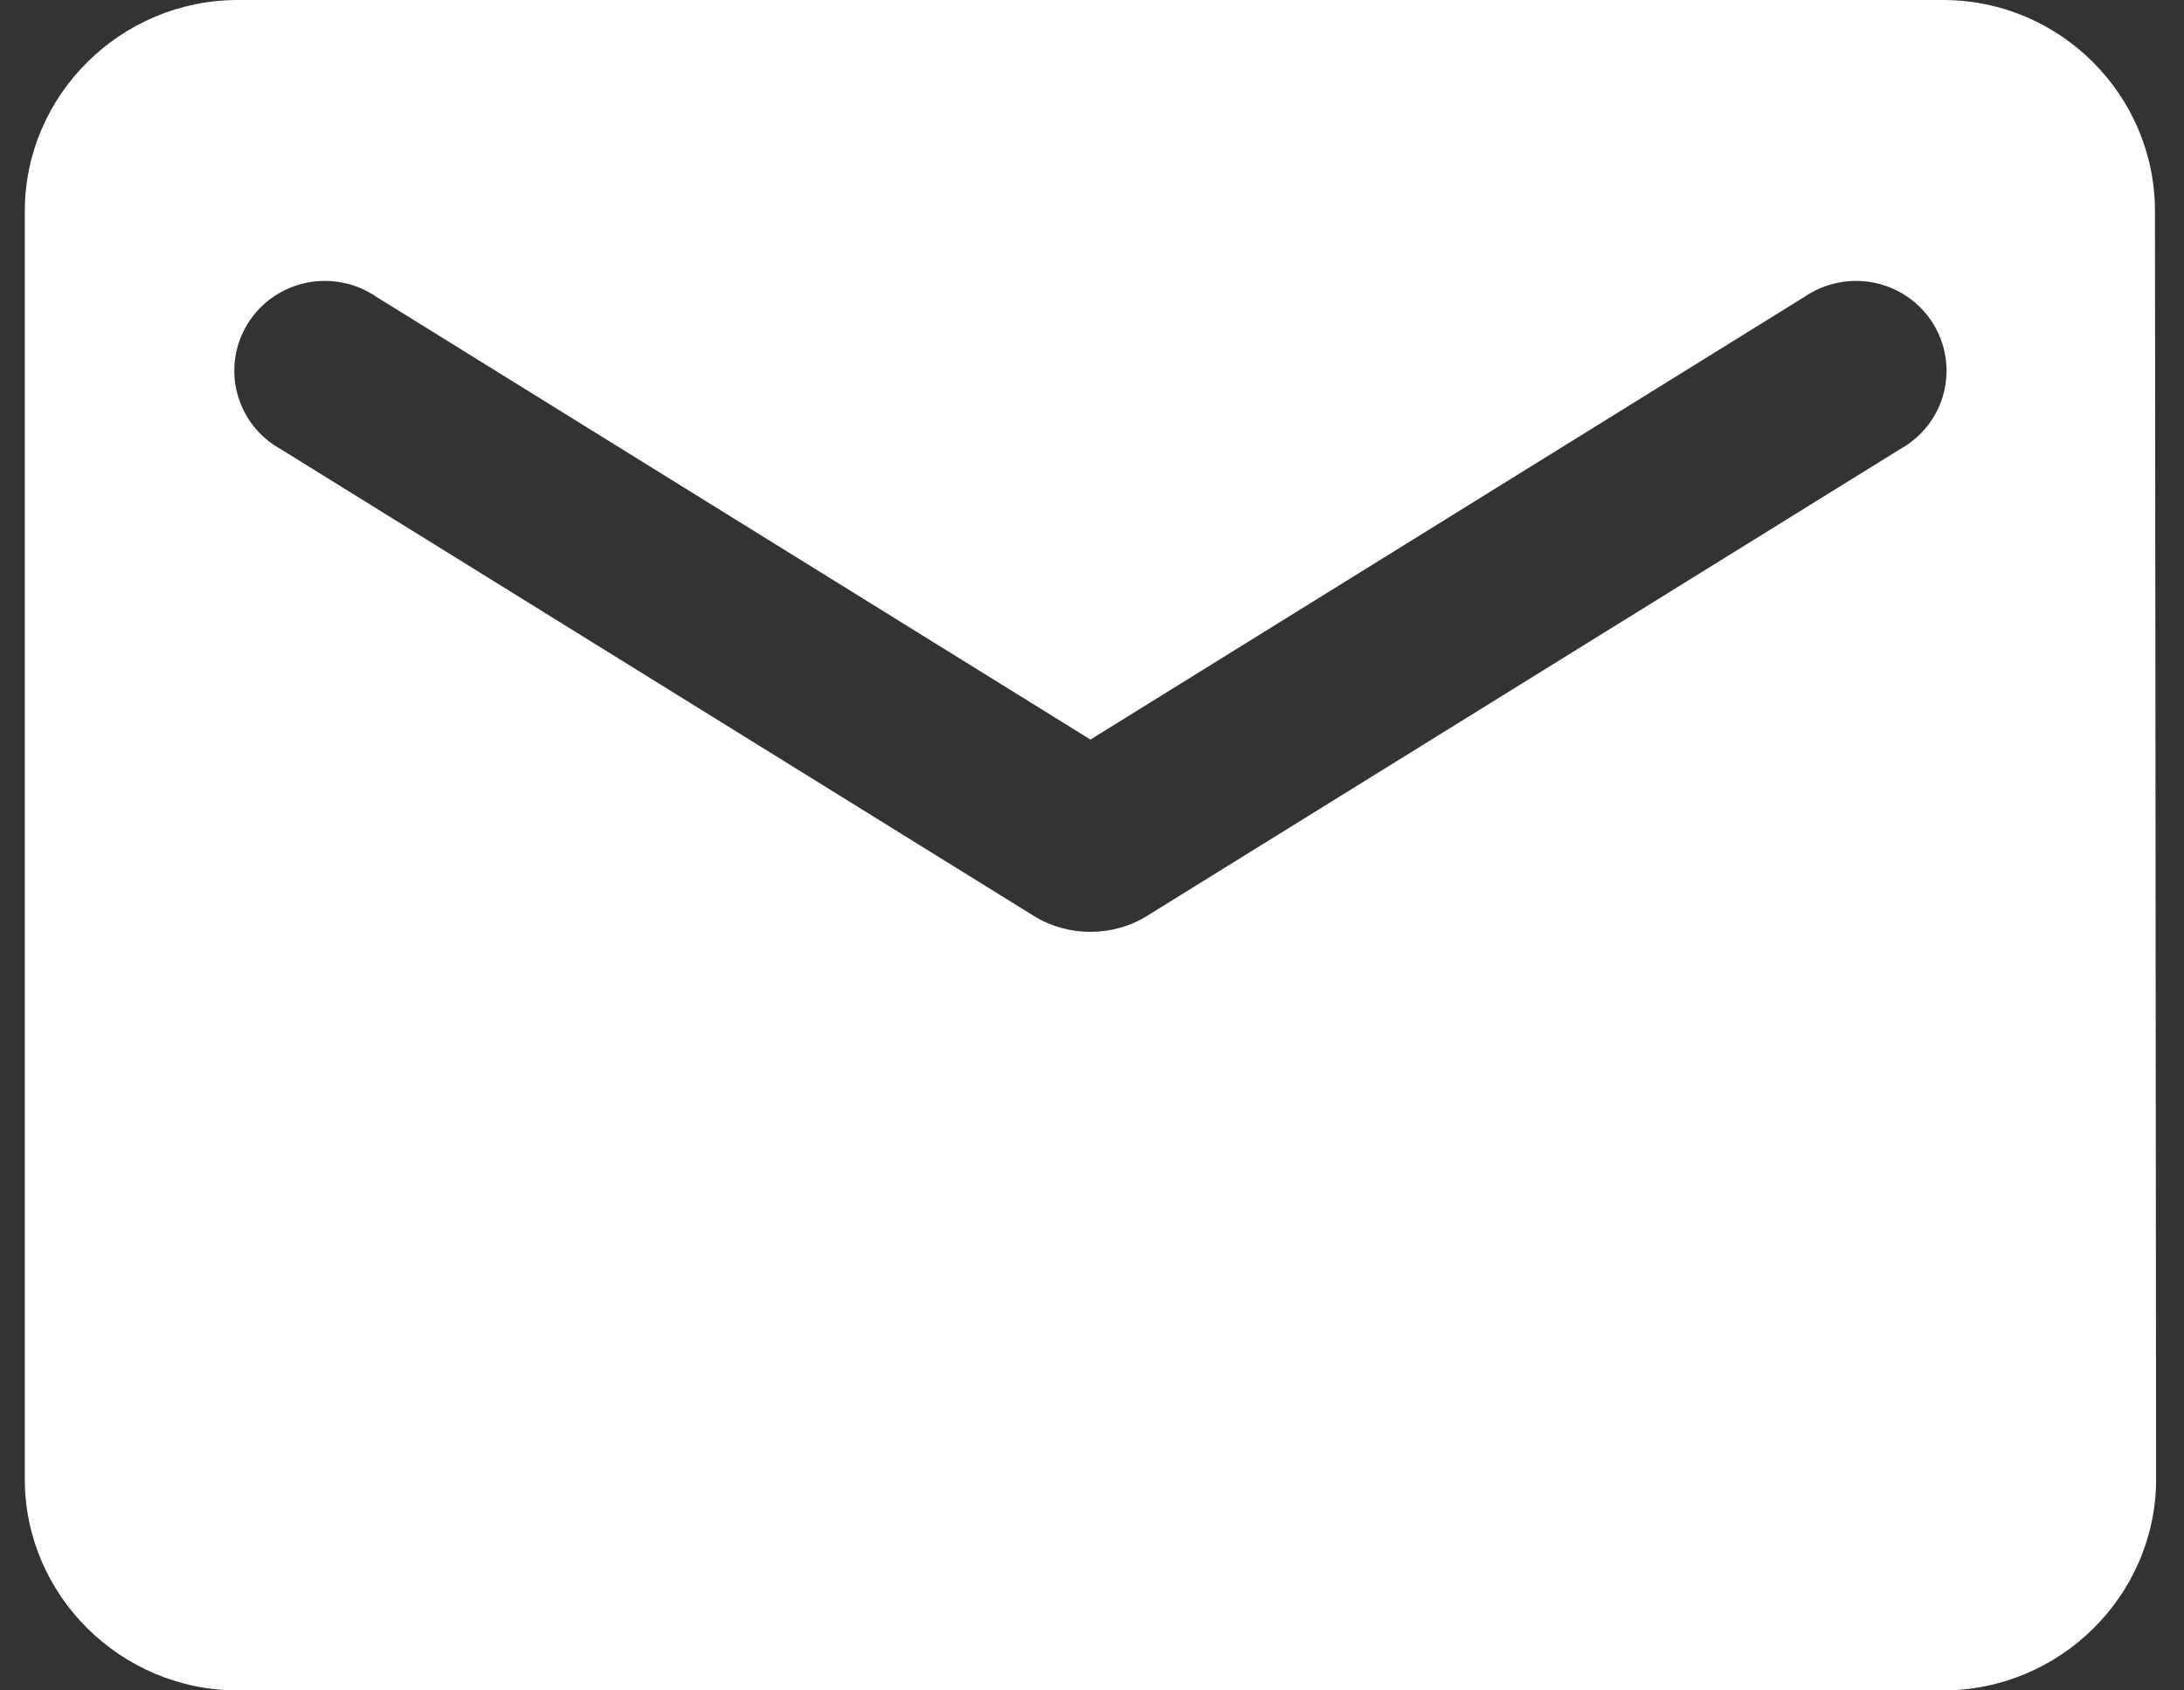 <svg width="31" height="24" viewBox="0 0 31 24" fill="none" xmlns="http://www.w3.org/2000/svg">
<rect x="0" y="0" width="31" height="24" fill="#333333" stroke="none"/>
<path d="M3.377 0H27.578C29.242 0 30.588 1.35 30.588 3L30.604 21C30.604 22.65 29.242 24 27.578 24H3.377C1.713 24 0.352 22.65 0.352 21V3C0.352 1.35 1.713 0 3.377 0ZM3.982 6.375L14.676 13.005C15.16 13.305 15.795 13.305 16.279 13.005L26.973 6.375C27.125 6.291 27.258 6.176 27.364 6.04C27.47 5.903 27.547 5.746 27.59 5.579C27.633 5.412 27.641 5.238 27.614 5.067C27.588 4.897 27.526 4.734 27.434 4.587C27.342 4.441 27.221 4.315 27.078 4.216C26.935 4.118 26.774 4.049 26.604 4.014C26.433 3.98 26.258 3.979 26.087 4.014C25.917 4.048 25.755 4.117 25.612 4.215L15.478 10.5L5.343 4.215C5.2 4.117 5.039 4.048 4.868 4.014C4.698 3.979 4.522 3.98 4.352 4.014C4.181 4.049 4.02 4.118 3.877 4.216C3.734 4.315 3.613 4.441 3.521 4.587C3.429 4.734 3.367 4.897 3.341 5.067C3.314 5.238 3.322 5.412 3.366 5.579C3.409 5.746 3.485 5.903 3.591 6.04C3.697 6.176 3.83 6.291 3.982 6.375Z" fill="white"/>
</svg>
